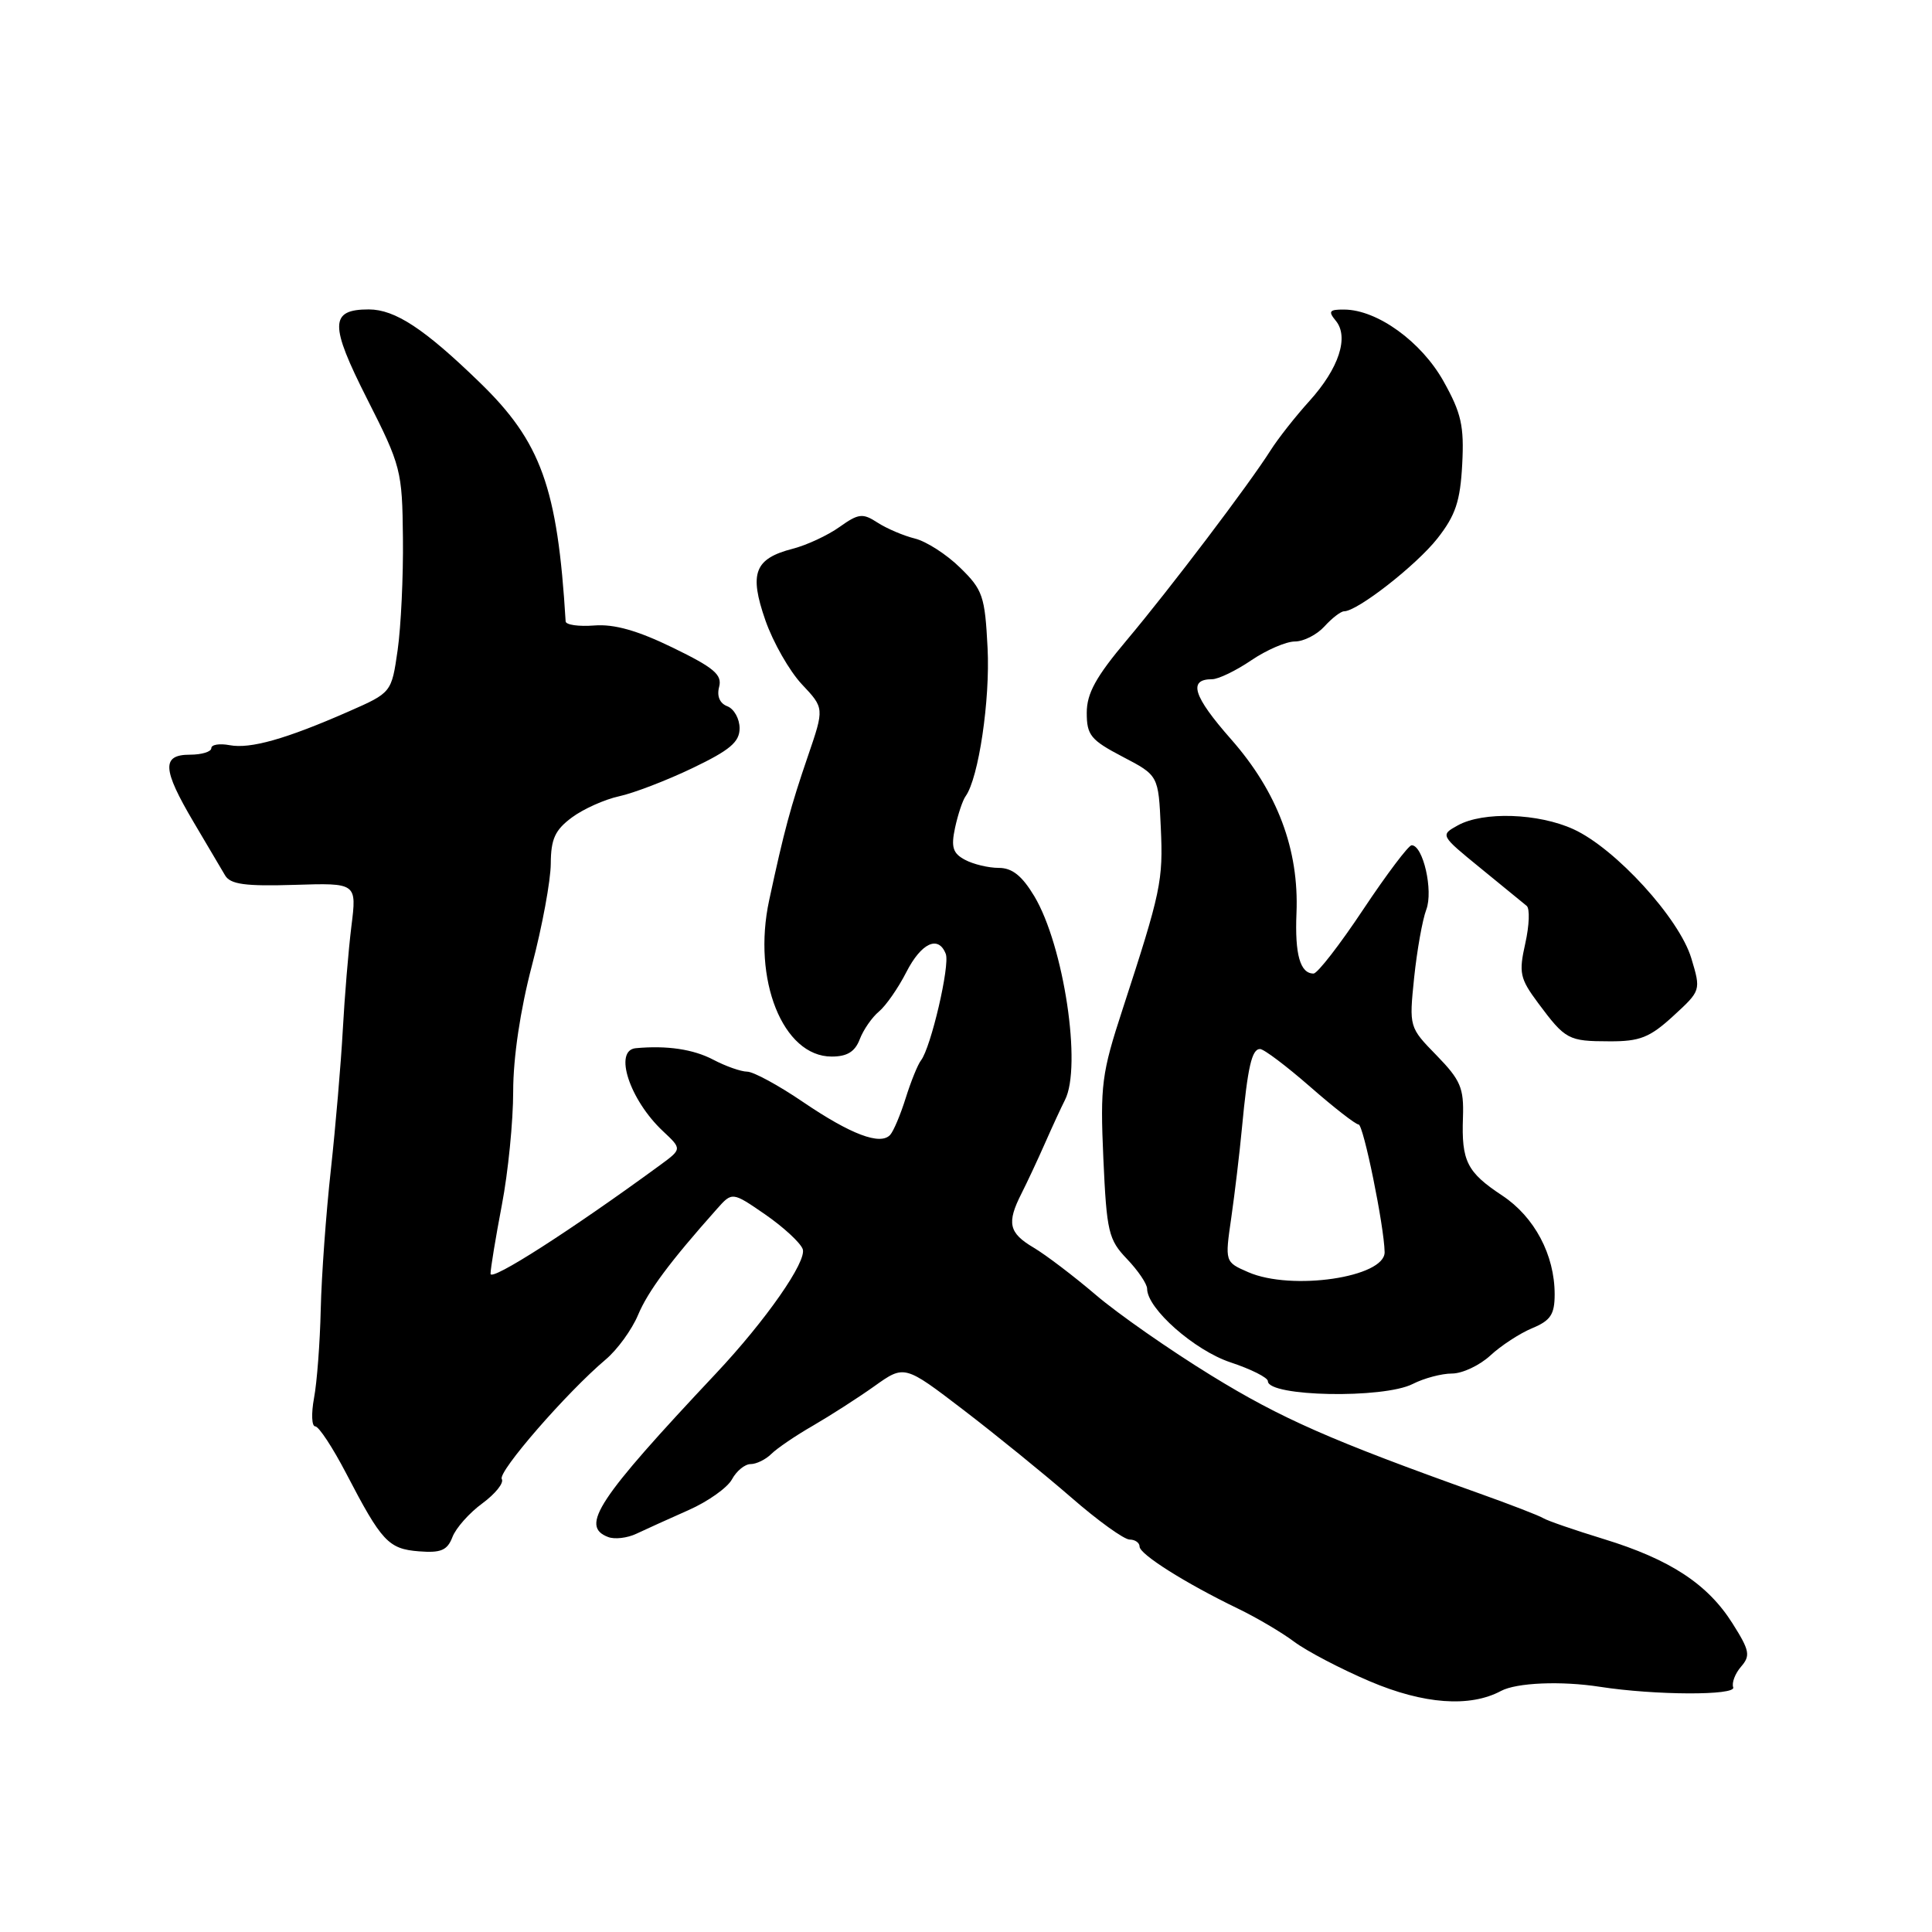 <?xml version="1.0" encoding="UTF-8" standalone="no"?>
<!DOCTYPE svg PUBLIC "-//W3C//DTD SVG 1.1//EN" "http://www.w3.org/Graphics/SVG/1.1/DTD/svg11.dtd" >
<svg xmlns="http://www.w3.org/2000/svg" xmlns:xlink="http://www.w3.org/1999/xlink" version="1.1" viewBox="0 0 256 256">
 <g >
 <path fill="currentColor"
d=" M 198.89 224.06 C 200.94 222.96 206.87 222.71 212.00 223.51 C 219.29 224.64 230.06 224.68 229.66 223.58 C 229.44 222.99 229.91 221.75 230.70 220.84 C 231.97 219.38 231.84 218.70 229.56 215.10 C 226.27 209.89 221.30 206.63 212.50 203.93 C 208.65 202.75 205.05 201.51 204.50 201.17 C 203.95 200.83 200.12 199.35 196.00 197.88 C 176.40 190.88 169.76 187.96 160.50 182.26 C 155.00 178.88 148.11 174.07 145.20 171.58 C 142.28 169.09 138.57 166.27 136.95 165.31 C 133.67 163.37 133.37 162.05 135.35 158.15 C 136.09 156.69 137.49 153.70 138.46 151.50 C 139.43 149.30 140.62 146.72 141.11 145.76 C 143.38 141.34 140.96 125.28 137.05 118.75 C 135.42 116.04 134.12 115.00 132.34 115.00 C 130.98 115.00 128.97 114.52 127.87 113.93 C 126.25 113.07 126.00 112.25 126.55 109.68 C 126.93 107.93 127.55 106.05 127.95 105.50 C 129.67 103.10 131.21 92.74 130.86 85.88 C 130.51 78.99 130.23 78.15 127.22 75.22 C 125.43 73.46 122.73 71.73 121.23 71.36 C 119.73 70.99 117.50 70.04 116.28 69.25 C 114.31 67.97 113.77 68.03 111.25 69.82 C 109.70 70.93 106.91 72.23 105.05 72.71 C 99.97 74.02 99.24 75.95 101.42 82.20 C 102.44 85.12 104.61 88.92 106.25 90.67 C 109.23 93.83 109.23 93.83 107.06 100.17 C 104.76 106.89 103.91 110.02 101.92 119.28 C 99.65 129.78 103.73 140.00 110.20 140.00 C 112.25 140.00 113.29 139.36 113.92 137.71 C 114.40 136.45 115.55 134.79 116.47 134.03 C 117.39 133.26 119.02 130.92 120.09 128.82 C 122.08 124.93 124.35 123.88 125.32 126.40 C 125.90 127.89 123.35 138.81 122.04 140.50 C 121.61 141.05 120.70 143.30 120.01 145.50 C 119.32 147.70 118.40 149.89 117.95 150.38 C 116.65 151.80 112.74 150.32 106.42 146.03 C 103.16 143.81 99.83 142.00 99.00 142.00 C 98.17 141.99 96.15 141.28 94.50 140.41 C 91.87 139.03 88.39 138.51 84.25 138.89 C 81.27 139.16 83.42 145.73 87.84 149.88 C 90.37 152.25 90.37 152.25 87.47 154.38 C 75.69 163.00 65.00 169.86 65.00 168.78 C 65.00 168.08 65.68 163.97 66.50 159.66 C 67.33 155.35 68.00 148.58 68.00 144.61 C 68.00 140.13 68.94 133.81 70.48 127.95 C 71.85 122.75 72.97 116.67 72.98 114.44 C 73.00 111.16 73.54 109.98 75.79 108.31 C 77.32 107.18 80.14 105.92 82.04 105.51 C 83.94 105.10 88.31 103.43 91.75 101.78 C 96.72 99.40 98.00 98.32 98.00 96.50 C 98.00 95.24 97.27 93.94 96.39 93.59 C 95.37 93.21 94.96 92.25 95.29 91.01 C 95.71 89.40 94.60 88.47 89.15 85.82 C 84.49 83.55 81.38 82.67 78.75 82.88 C 76.69 83.04 74.98 82.80 74.95 82.34 C 73.88 64.60 71.70 58.55 63.54 50.65 C 56.22 43.55 52.35 41.01 48.87 41.00 C 43.68 41.00 43.65 43.00 48.65 52.87 C 53.14 61.73 53.30 62.36 53.39 71.27 C 53.45 76.35 53.13 83.04 52.69 86.14 C 51.88 91.78 51.88 91.78 46.19 94.28 C 37.88 97.93 33.17 99.26 30.43 98.74 C 29.09 98.49 28.00 98.66 28.00 99.14 C 28.00 99.61 26.73 100.00 25.17 100.00 C 21.40 100.00 21.50 101.90 25.64 108.91 C 27.46 111.98 29.35 115.17 29.83 116.00 C 30.53 117.18 32.50 117.45 39.00 117.25 C 47.28 116.99 47.28 116.99 46.56 122.75 C 46.17 125.91 45.66 132.10 45.42 136.50 C 45.18 140.90 44.47 149.22 43.84 155.00 C 43.20 160.78 42.60 169.10 42.50 173.50 C 42.40 177.90 42.00 183.19 41.61 185.25 C 41.23 187.31 41.30 189.00 41.77 189.00 C 42.24 189.00 44.09 191.81 45.88 195.25 C 50.58 204.28 51.47 205.24 55.51 205.56 C 58.43 205.79 59.27 205.43 59.95 203.67 C 60.40 202.48 62.19 200.46 63.92 199.20 C 65.64 197.93 66.80 196.49 66.49 195.98 C 65.92 195.06 75.09 184.50 80.27 180.13 C 81.81 178.83 83.73 176.18 84.54 174.25 C 85.86 171.10 88.74 167.22 94.98 160.21 C 97.02 157.91 97.02 157.91 101.39 160.92 C 103.79 162.58 106.03 164.64 106.36 165.50 C 106.97 167.09 101.48 174.96 94.86 182.00 C 79.17 198.69 76.83 202.23 80.57 203.66 C 81.43 204.00 83.12 203.80 84.32 203.23 C 85.52 202.66 88.62 201.26 91.21 200.11 C 93.80 198.97 96.40 197.12 96.99 196.02 C 97.59 194.91 98.70 194.00 99.46 194.00 C 100.23 194.00 101.46 193.39 102.20 192.66 C 102.94 191.92 105.42 190.23 107.72 188.91 C 110.01 187.58 113.68 185.23 115.87 183.67 C 119.84 180.84 119.84 180.84 127.67 186.83 C 131.98 190.13 138.39 195.34 141.93 198.41 C 145.46 201.49 148.95 204.00 149.68 204.00 C 150.40 204.00 151.00 204.42 151.00 204.93 C 151.00 205.95 157.07 209.78 164.00 213.13 C 166.47 214.32 169.85 216.31 171.50 217.55 C 173.15 218.78 177.65 221.14 181.50 222.78 C 188.64 225.82 194.76 226.27 198.89 224.06 Z  M 187.20 183.38 C 188.69 182.62 191.02 182.00 192.40 182.00 C 193.77 182.00 196.06 180.92 197.48 179.61 C 198.89 178.30 201.39 176.67 203.03 175.99 C 205.46 174.98 206.00 174.17 206.00 171.50 C 206.00 166.28 203.33 161.25 199.06 158.42 C 194.37 155.32 193.64 153.87 193.85 148.04 C 193.98 144.16 193.53 143.11 190.36 139.85 C 186.72 136.12 186.71 136.11 187.38 129.55 C 187.76 125.93 188.48 121.87 188.99 120.53 C 189.94 118.03 188.57 112.00 187.05 112.00 C 186.64 112.00 183.75 115.83 180.64 120.50 C 177.53 125.18 174.57 129.00 174.05 129.00 C 172.28 129.00 171.56 126.48 171.79 121.00 C 172.14 112.58 169.27 104.93 163.11 97.94 C 158.10 92.25 157.39 90.00 160.61 90.00 C 161.43 90.00 163.76 88.88 165.79 87.50 C 167.81 86.13 170.42 85.00 171.58 85.00 C 172.74 85.00 174.50 84.10 175.50 83.00 C 176.50 81.90 177.67 81.00 178.10 81.00 C 179.86 81.00 187.68 74.89 190.47 71.34 C 192.87 68.28 193.49 66.42 193.75 61.53 C 194.02 56.44 193.63 54.73 191.28 50.53 C 188.34 45.27 182.50 41.05 178.13 41.02 C 176.14 41.00 175.96 41.24 176.99 42.49 C 178.78 44.64 177.42 48.80 173.51 53.13 C 171.66 55.17 169.35 58.11 168.36 59.67 C 165.48 64.22 155.06 77.97 149.31 84.81 C 145.22 89.67 144.00 91.88 144.00 94.45 C 144.00 97.42 144.53 98.06 148.75 100.27 C 153.50 102.75 153.50 102.75 153.81 109.63 C 154.14 116.71 153.84 118.12 148.75 133.73 C 145.97 142.23 145.77 143.79 146.20 153.50 C 146.64 163.25 146.88 164.26 149.34 166.83 C 150.80 168.36 152.00 170.13 152.00 170.77 C 152.00 173.40 158.27 178.93 163.05 180.52 C 165.77 181.42 168.00 182.54 168.00 183.01 C 168.00 185.07 183.32 185.36 187.20 183.38 Z  M 221.71 134.63 C 225.39 131.25 225.39 131.25 224.11 126.98 C 222.53 121.70 214.07 112.43 208.50 109.88 C 203.85 107.75 196.52 107.50 193.16 109.37 C 190.83 110.66 190.84 110.68 196.16 115.02 C 199.10 117.41 201.86 119.67 202.29 120.03 C 202.73 120.39 202.64 122.62 202.11 125.00 C 201.23 128.92 201.39 129.65 203.81 132.91 C 207.43 137.77 207.80 137.97 213.26 137.98 C 217.29 138.00 218.60 137.48 221.71 134.63 Z  M 165.40 168.57 C 162.30 167.22 162.30 167.22 163.15 161.36 C 163.61 158.14 164.25 152.80 164.56 149.50 C 165.33 141.36 165.87 139.00 166.96 139.00 C 167.47 139.00 170.45 141.25 173.60 144.00 C 176.74 146.75 179.63 149.00 180.02 149.00 C 180.66 149.00 183.41 162.48 183.47 165.91 C 183.53 169.25 171.15 171.08 165.40 168.57 Z "/>
</g>
</svg>